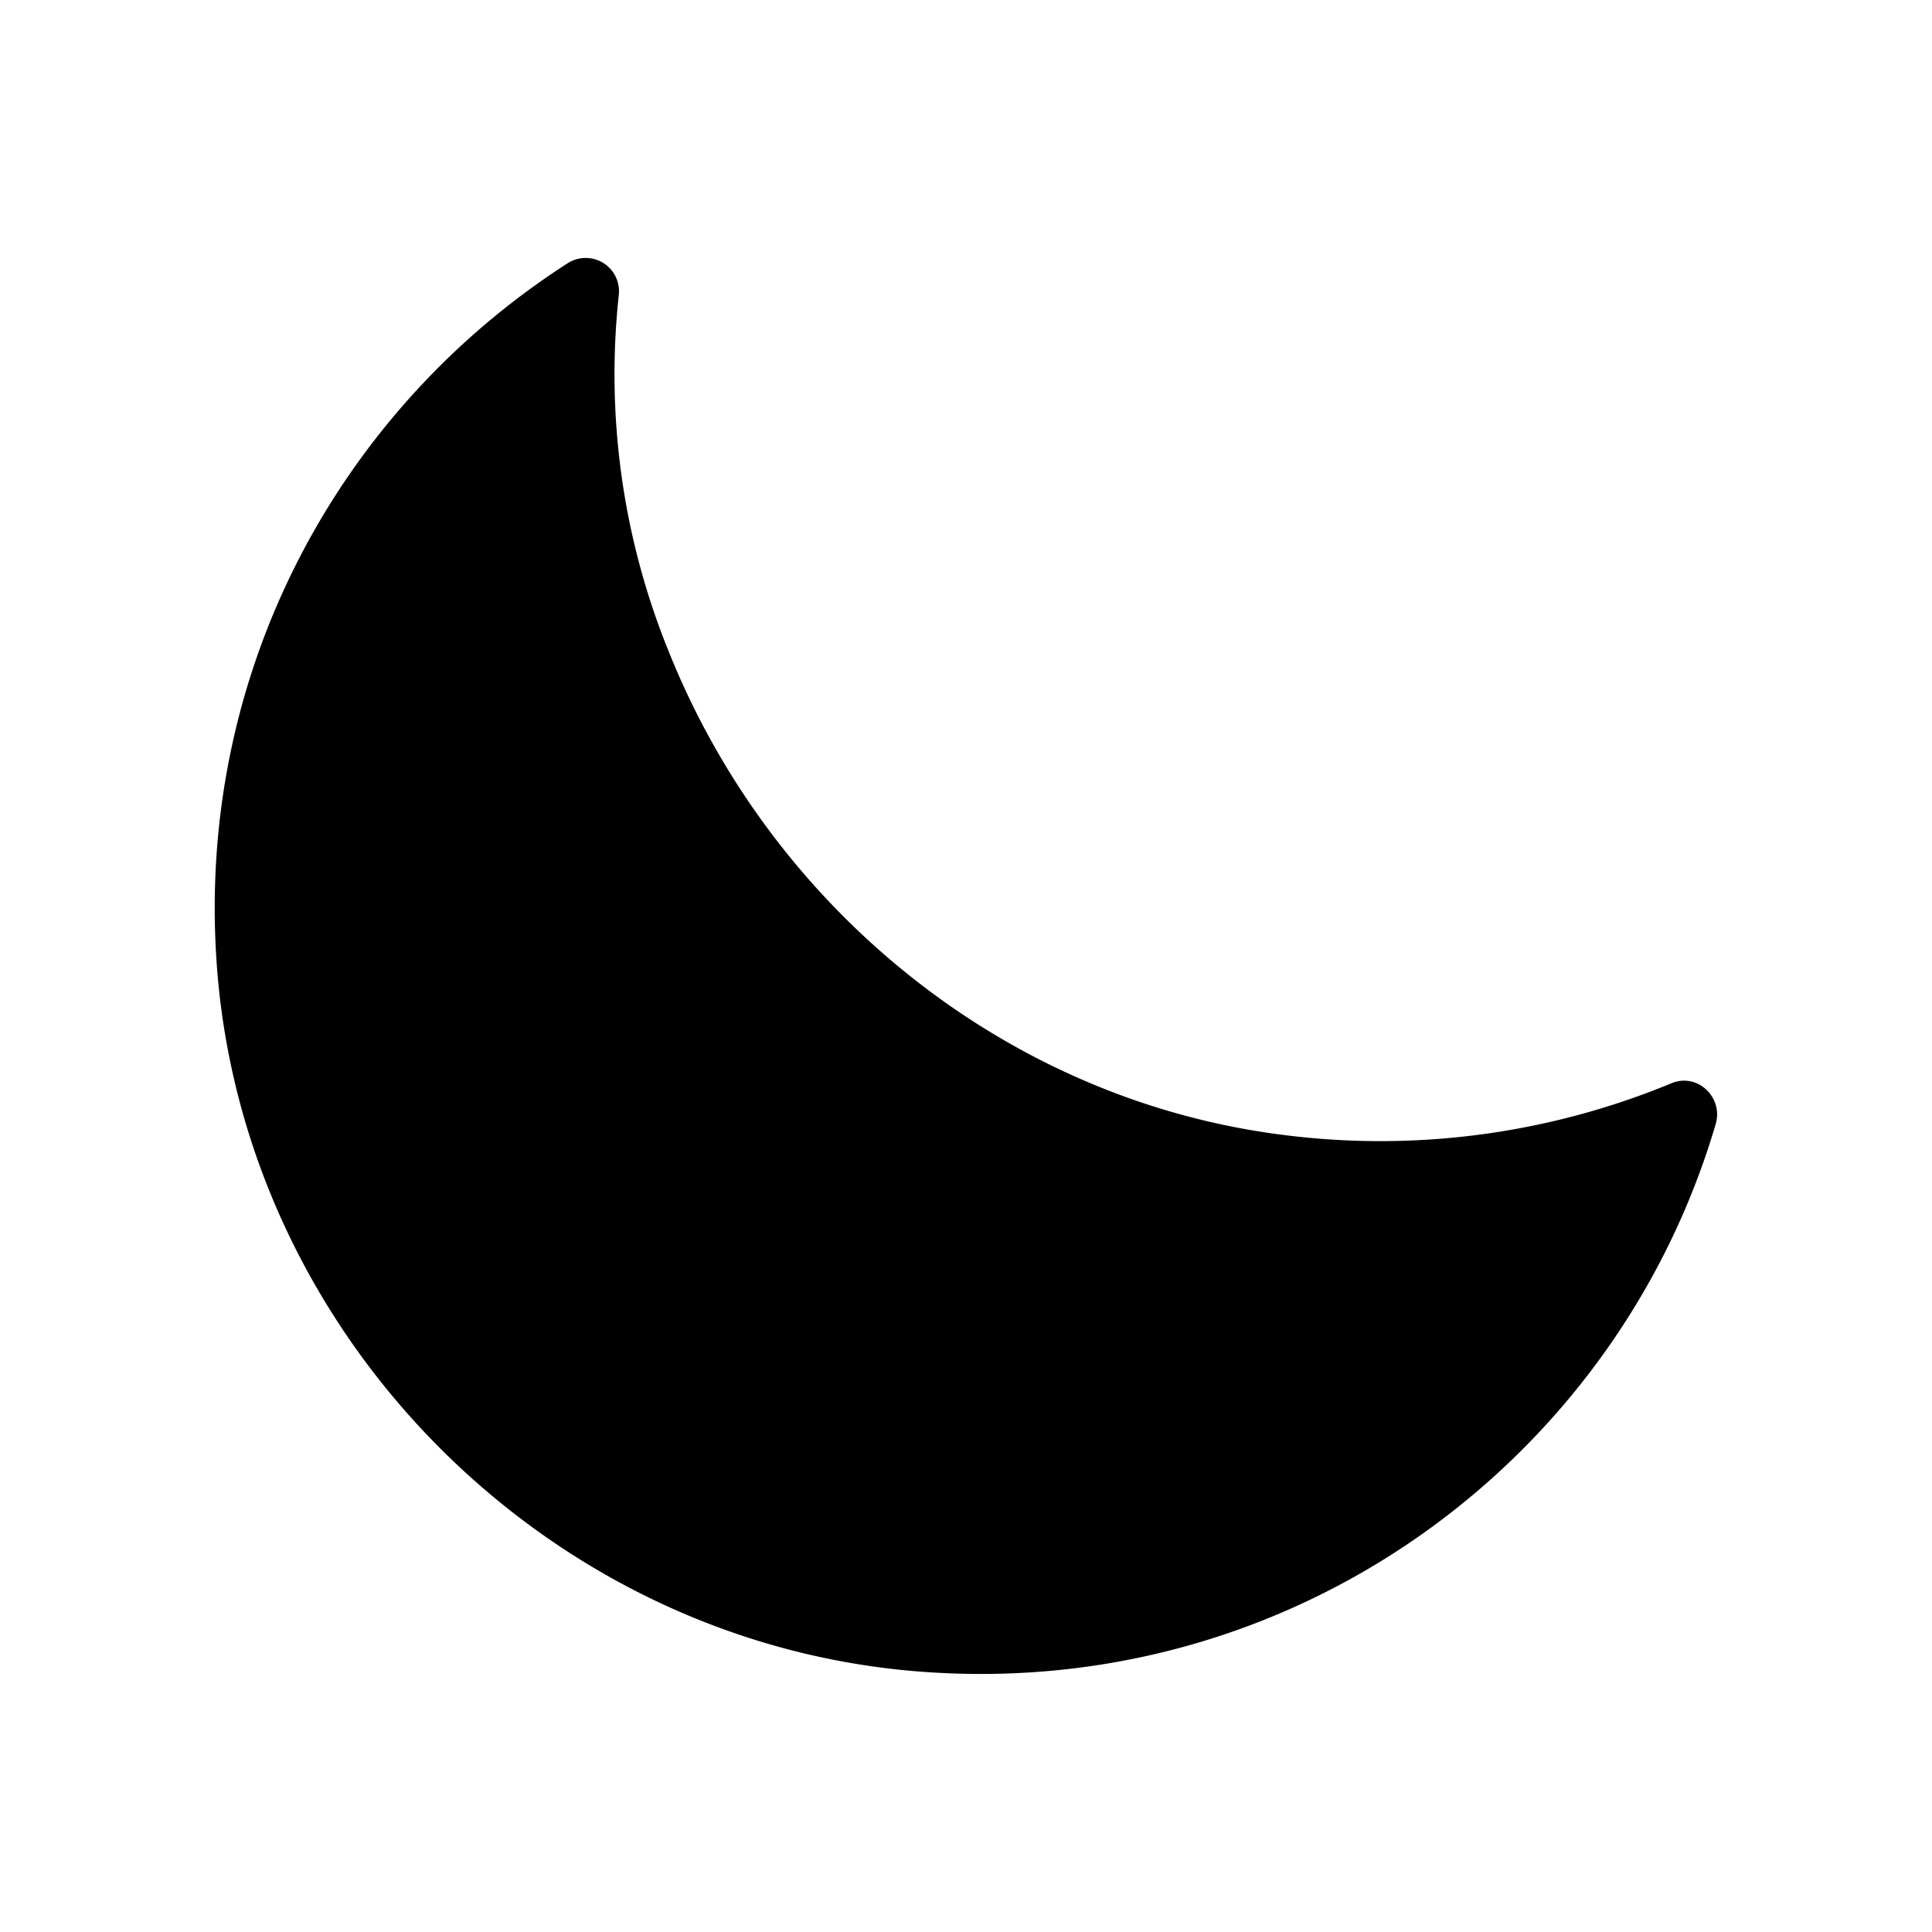 <?xml version="1.0" encoding="UTF-8"?><svg xmlns="http://www.w3.org/2000/svg" xmlns:xlink="http://www.w3.org/1999/xlink" version="1.1" id="Layer_1" x="0px" y="0px" viewBox="0 0 29 29" xml:space="preserve"><style type="text/css">.st0{fill:none;stroke:#000000;stroke-width:2;stroke-miterlimit:10;} .st1{fill:none;stroke:#000000;stroke-width:2;stroke-linecap:round;stroke-linejoin:round;stroke-miterlimit:10;} .st2{fill:none;stroke:#000000;stroke-miterlimit:10;} .st3{fill:none;stroke:#000000;stroke-width:2;stroke-miterlimit:10;stroke-dasharray:1.741,1.741;} .st4{fill:none;stroke:#000000;stroke-width:2;stroke-linecap:round;stroke-linejoin:round;stroke-dasharray:2.026,4.052;}</style><path d="M19.282 17.038c-4.15-.513-7.691-3.379-9.245-7.261a11.042 11.042 0 0 1-.748-5.355.5.5 0 0 0-.772-.468C5.09 6.156 2.905 10.121 3.261 14.573c.442 5.524 4.959 10.056 10.482 10.513 5.646.468 10.522-3.148 12.01-8.213.118-.402-.274-.774-.661-.614a11.43 11.43 0 0 1-5.81.779z"/></svg>